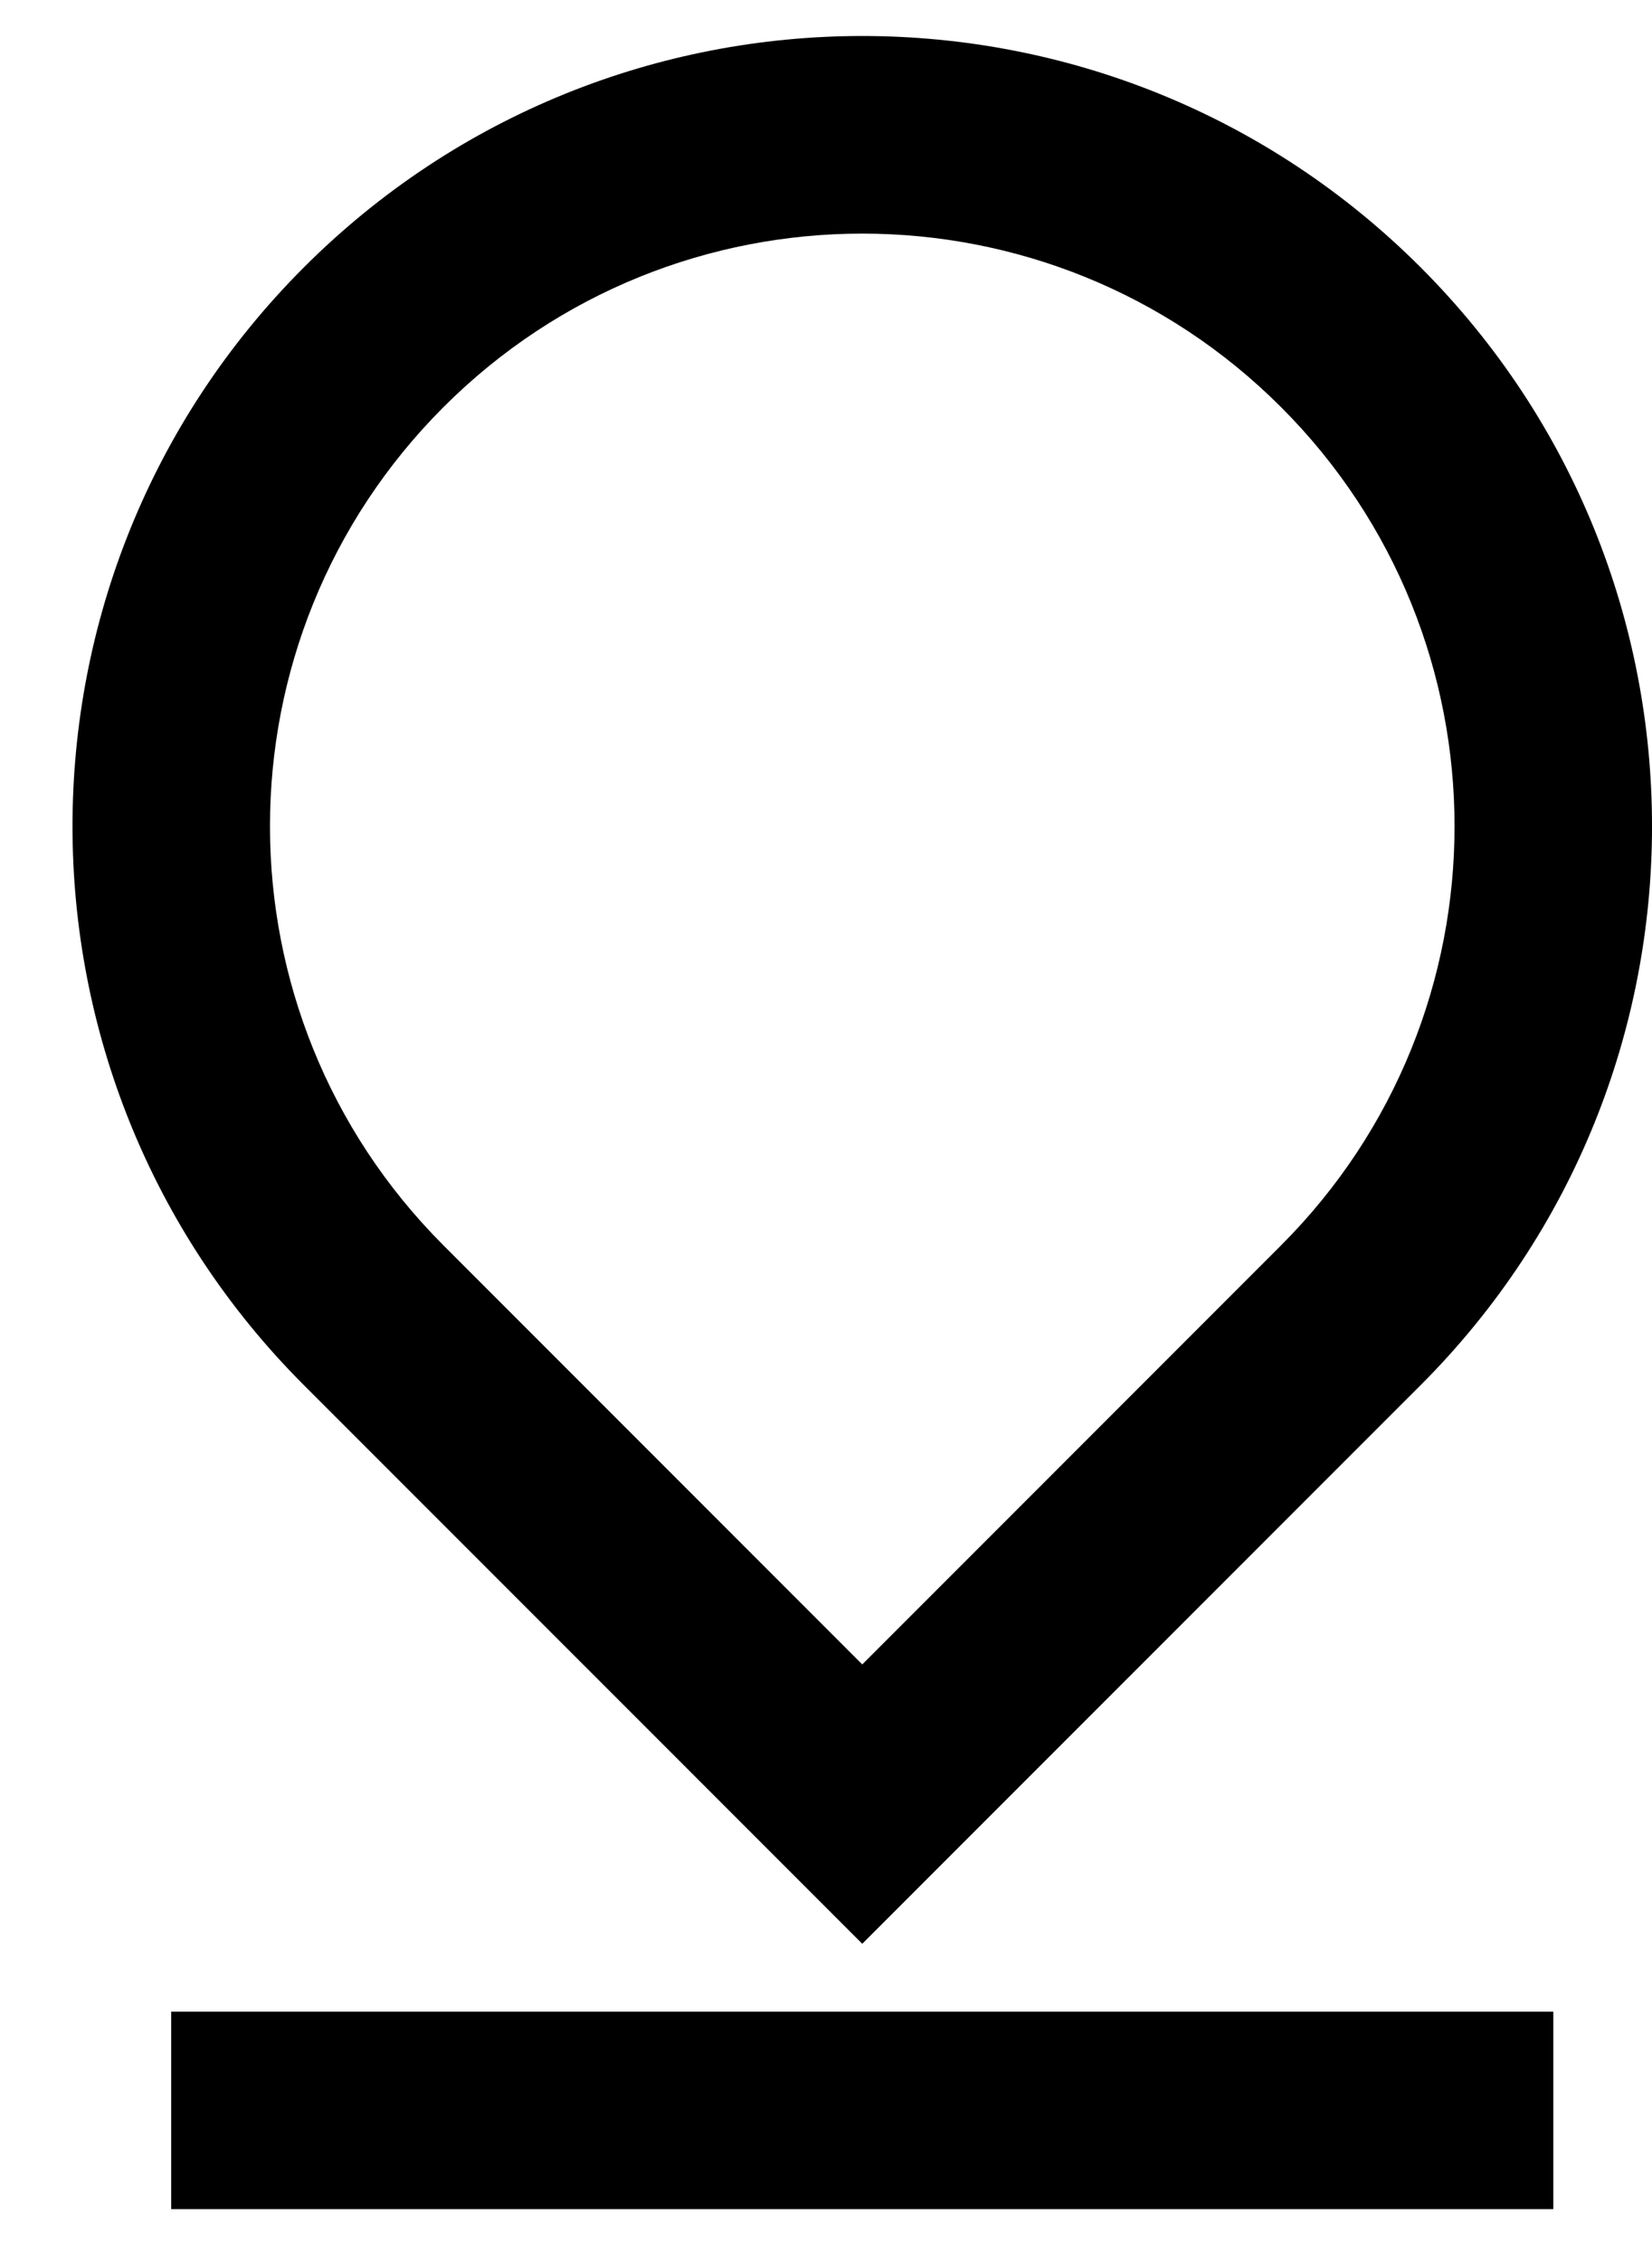 <svg width="19" height="26" viewBox="0 0 19 26" fill="none" xmlns="http://www.w3.org/2000/svg">
<path d="M9.917 19.131L14.734 14.314C17.394 11.654 17.394 7.34 14.734 4.68C12.074 2.02 7.76 2.02 5.1 4.68C2.44 7.34 2.44 11.654 5.1 14.314L9.917 19.131ZM16.34 15.92L9.917 22.342L3.494 15.92C-0.053 12.373 -0.053 6.622 3.494 3.074C7.041 -0.473 12.793 -0.473 16.34 3.074C19.887 6.622 19.887 12.373 16.34 15.92ZM1.969 23.122H17.865V25.392H1.969V23.122Z" fill="black"/>
</svg>
